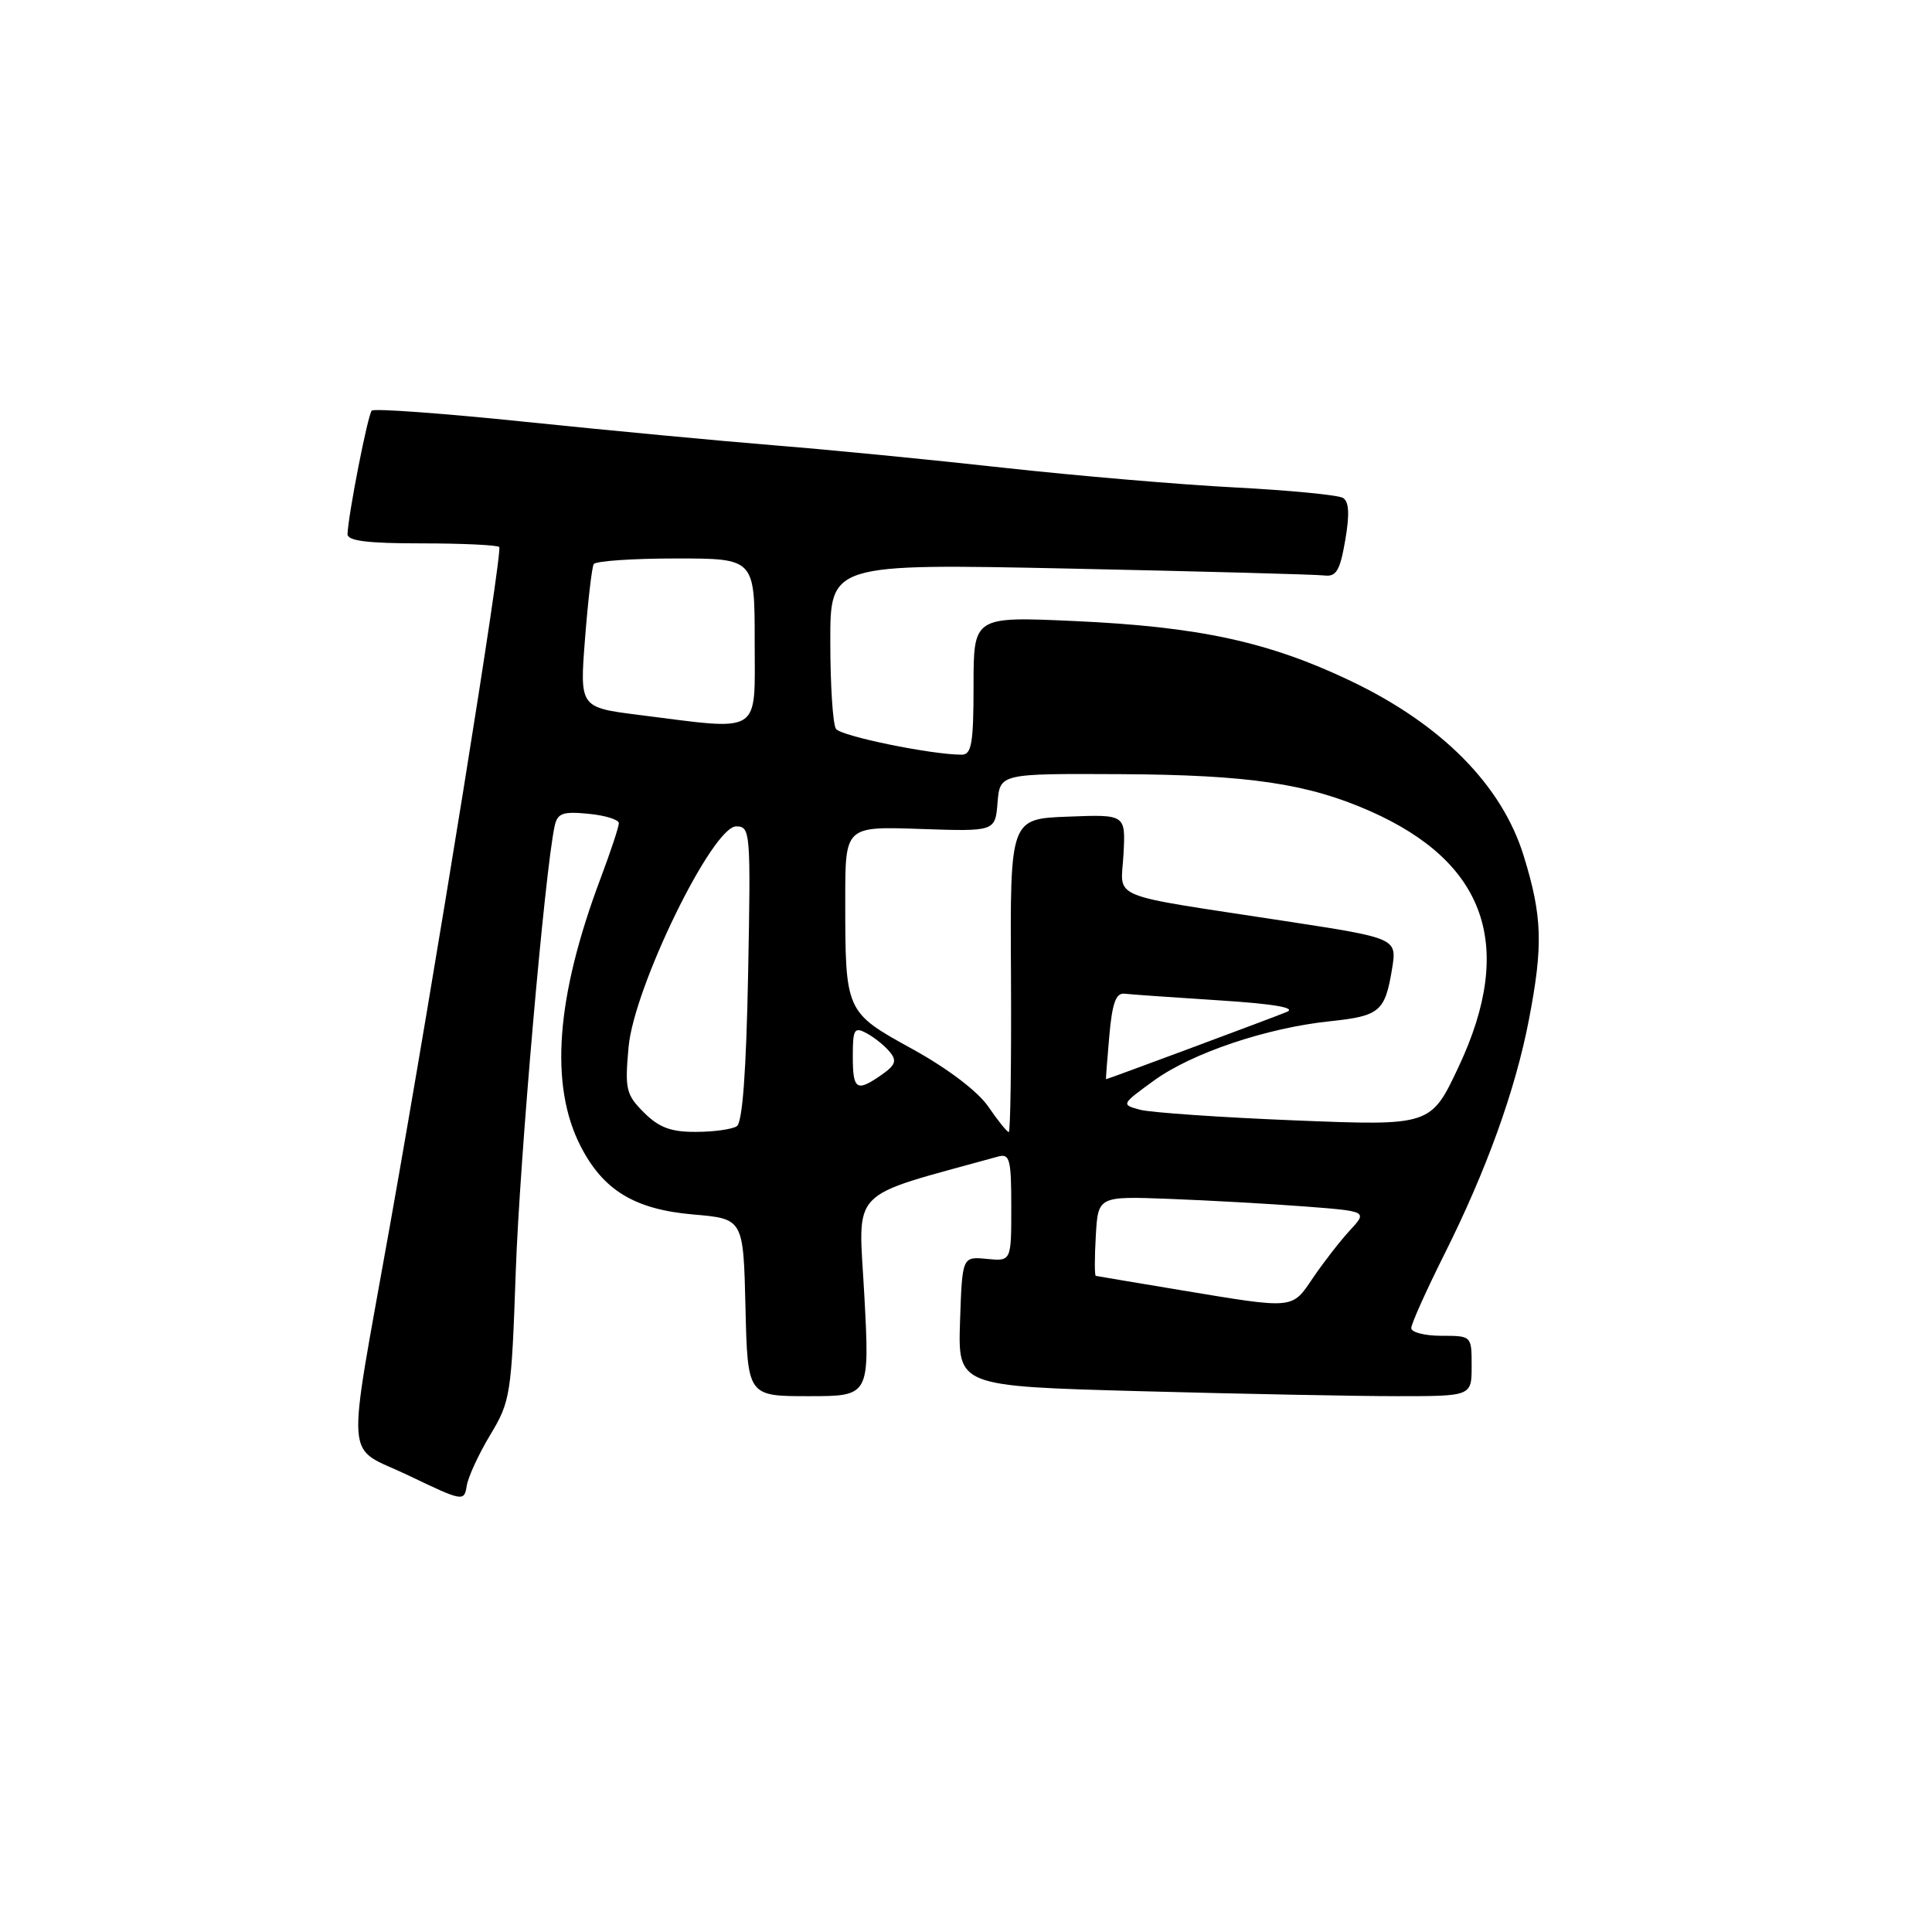 <?xml version="1.0" encoding="UTF-8" standalone="no"?>
<!DOCTYPE svg PUBLIC "-//W3C//DTD SVG 1.1//EN" "http://www.w3.org/Graphics/SVG/1.1/DTD/svg11.dtd" >
<svg xmlns="http://www.w3.org/2000/svg" xmlns:xlink="http://www.w3.org/1999/xlink" version="1.1" viewBox="0 0 256 256">
 <g >
 <path fill="currentColor"
d=" M 64.96 190.13 C 67.64 185.68 67.77 184.83 68.34 168.50 C 68.85 153.80 72.19 115.47 73.49 109.47 C 73.86 107.75 74.55 107.50 77.96 107.83 C 80.18 108.04 82.00 108.60 82.00 109.08 C 82.00 109.56 80.92 112.82 79.60 116.33 C 73.67 132.08 72.79 143.75 76.92 151.85 C 79.93 157.73 84.09 160.26 91.91 160.93 C 98.50 161.50 98.50 161.50 98.78 173.25 C 99.06 185.00 99.06 185.00 107.15 185.00 C 115.24 185.00 115.24 185.00 114.53 171.68 C 113.75 157.09 112.06 158.85 132.25 153.25 C 133.80 152.82 134.00 153.59 134.00 159.95 C 134.00 167.13 134.00 167.13 130.75 166.81 C 127.50 166.50 127.50 166.50 127.21 175.09 C 126.93 183.68 126.93 183.68 151.13 184.34 C 164.43 184.70 179.75 185.00 185.16 185.00 C 195.00 185.00 195.00 185.00 195.00 181.00 C 195.00 177.00 195.00 177.00 191.00 177.00 C 188.80 177.00 187.00 176.54 187.00 175.98 C 187.00 175.42 188.97 171.03 191.37 166.23 C 196.95 155.10 200.79 144.46 202.58 135.16 C 204.49 125.27 204.37 121.42 201.90 113.41 C 199.01 104.05 191.04 95.99 178.98 90.23 C 168.10 85.04 158.90 83.04 142.32 82.29 C 129.00 81.69 129.00 81.69 129.00 90.85 C 129.00 98.47 128.74 100.00 127.44 100.00 C 123.40 100.00 111.42 97.54 110.77 96.58 C 110.36 95.99 110.02 90.82 110.02 85.09 C 110.00 74.68 110.00 74.68 141.75 75.34 C 159.21 75.71 174.38 76.12 175.45 76.25 C 177.06 76.46 177.55 75.64 178.25 71.59 C 178.84 68.17 178.76 66.47 177.96 65.98 C 177.34 65.59 170.90 64.97 163.66 64.59 C 156.42 64.22 142.62 63.04 133.00 61.98 C 123.38 60.91 109.65 59.57 102.50 59.00 C 95.35 58.42 80.57 57.03 69.66 55.90 C 58.74 54.77 49.57 54.10 49.26 54.41 C 48.74 54.93 46.17 68.04 46.05 70.75 C 46.01 71.67 48.61 72.00 55.83 72.00 C 61.24 72.00 65.88 72.22 66.15 72.48 C 66.65 72.99 57.75 128.26 51.65 162.50 C 45.84 195.13 45.56 191.39 54.14 195.51 C 61.33 198.96 61.51 198.99 61.84 196.90 C 62.02 195.72 63.43 192.67 64.96 190.13 Z  M 156.50 170.96 C 150.45 169.95 145.36 169.10 145.20 169.06 C 145.03 169.03 145.03 166.64 145.20 163.75 C 145.50 158.50 145.50 158.50 155.00 158.86 C 160.22 159.06 168.26 159.51 172.85 159.86 C 181.21 160.50 181.21 160.50 178.85 163.05 C 177.56 164.45 175.38 167.26 174.00 169.29 C 171.14 173.52 171.64 173.47 156.50 170.96 Z  M 85.32 147.41 C 82.95 145.04 82.78 144.33 83.29 138.73 C 84.01 130.79 94.40 109.50 97.55 109.50 C 99.43 109.50 99.49 110.20 99.13 129.00 C 98.88 141.98 98.38 148.75 97.63 149.23 C 97.01 149.64 94.57 149.98 92.20 149.98 C 88.91 150.00 87.31 149.40 85.32 147.41 Z  M 130.96 146.64 C 129.56 144.61 125.60 141.60 120.93 139.02 C 111.99 134.10 112.00 134.12 112.00 119.13 C 112.00 109.50 112.00 109.50 121.93 109.84 C 131.87 110.18 131.87 110.18 132.18 106.34 C 132.50 102.50 132.50 102.50 148.50 102.58 C 165.48 102.67 173.30 103.83 181.55 107.48 C 196.93 114.28 200.78 125.36 193.30 141.30 C 189.60 149.18 189.60 149.18 171.62 148.46 C 161.73 148.06 152.49 147.42 151.08 147.05 C 148.54 146.37 148.55 146.34 152.92 143.17 C 157.96 139.52 167.83 136.20 176.23 135.32 C 182.82 134.63 183.52 134.04 184.45 128.41 C 185.12 124.32 185.12 124.32 170.31 122.05 C 146.25 118.36 148.55 119.31 148.87 113.17 C 149.15 107.91 149.15 107.91 141.50 108.21 C 133.84 108.50 133.84 108.50 133.96 129.25 C 134.02 140.66 133.89 150.00 133.67 150.00 C 133.44 150.00 132.22 148.49 130.96 146.64 Z  M 113.00 139.96 C 113.00 136.36 113.20 136.03 114.83 136.91 C 115.84 137.45 117.21 138.55 117.88 139.36 C 118.87 140.54 118.67 141.12 116.83 142.41 C 113.49 144.74 113.00 144.43 113.00 139.96 Z  M 146.99 137.25 C 147.37 132.92 147.87 131.54 149.00 131.67 C 149.82 131.77 155.45 132.16 161.50 132.55 C 168.84 133.02 171.83 133.54 170.50 134.09 C 168.72 134.83 146.76 143.00 146.56 143.00 C 146.51 143.00 146.71 140.41 146.99 137.25 Z  M 84.65 94.73 C 76.81 93.74 76.81 93.74 77.52 84.62 C 77.91 79.60 78.43 75.16 78.67 74.75 C 78.92 74.34 83.82 74.00 89.56 74.00 C 100.00 74.00 100.00 74.00 100.00 85.00 C 100.00 97.53 101.14 96.81 84.65 94.73 Z "/>
</g>
</svg>